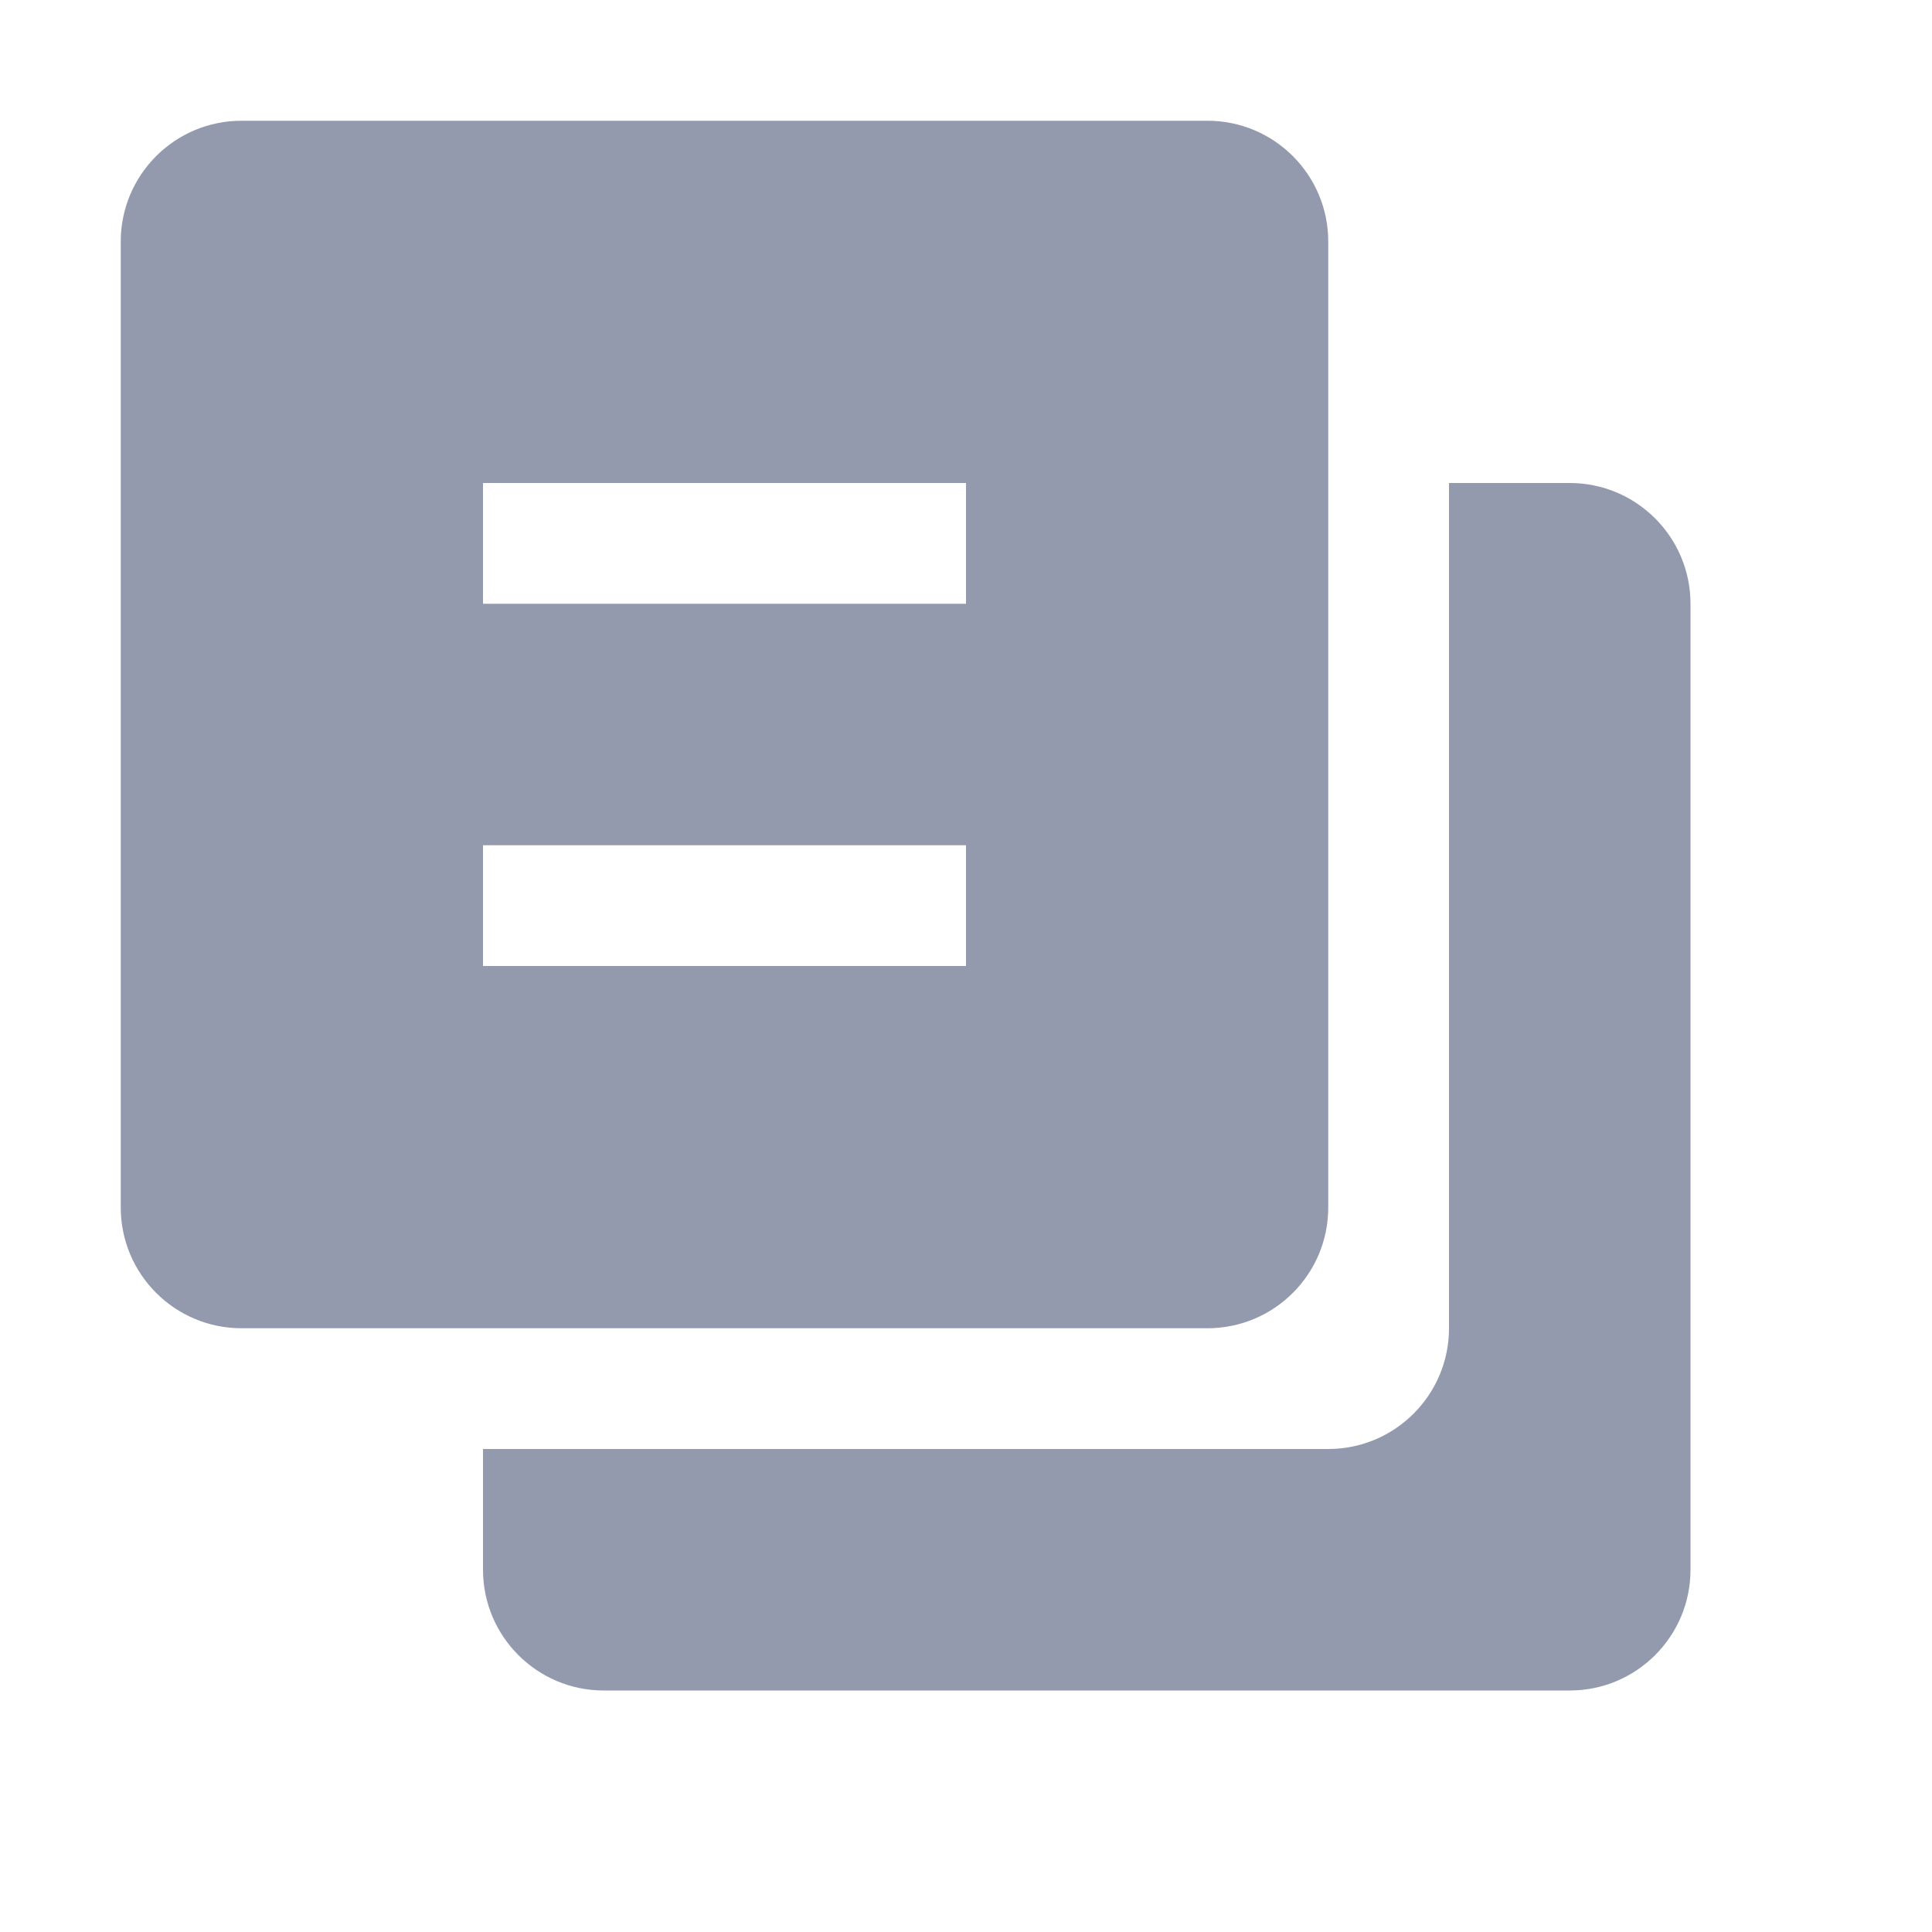 <?xml version="1.0" encoding="UTF-8"?>
<svg width="16px" height="16px" viewBox="0 0 16 16" version="1.1" xmlns="http://www.w3.org/2000/svg" xmlns:xlink="http://www.w3.org/1999/xlink">
    <title>切片</title>
    <g id="wps-pc-题型" stroke="none" stroke-width="1" fill="none" fill-rule="evenodd">
        <g id="表单首页" transform="translate(-510, -183)">
            <g id="通用按钮" transform="translate(494, 175)">
                <g id="未归类/复制" transform="translate(16, 8)">
                    <path d="M12,11 L12,4 L12,4 L13,4 C13.552,4 14,4.448 14,5 L14,13 C14,13.552 13.552,14 13,14 L5,14 C4.448,14 4,13.552 4,13 L4,12 L4,12 L11,12 C11.552,12 12,11.552 12,11 Z" id="矩形备份-3" fill="#949AAE"></path>
                    <path d="M10,1 C10.552,1 11,1.448 11,2 L11,10 C11,10.552 10.552,11 10,11 L2,11 C1.448,11 1,10.552 1,10 L1,2 C1,1.448 1.448,1 2,1 L10,1 Z M8,7 L4,7 L4,8 L8,8 L8,7 Z M8,4 L4,4 L4,5 L8,5 L8,4 Z" id="形状结合" fill="#949AAE"></path>
                    <g id="编组" transform="translate(4, 4)"></g>
                </g>
            </g>
        </g>
    </g>
</svg>